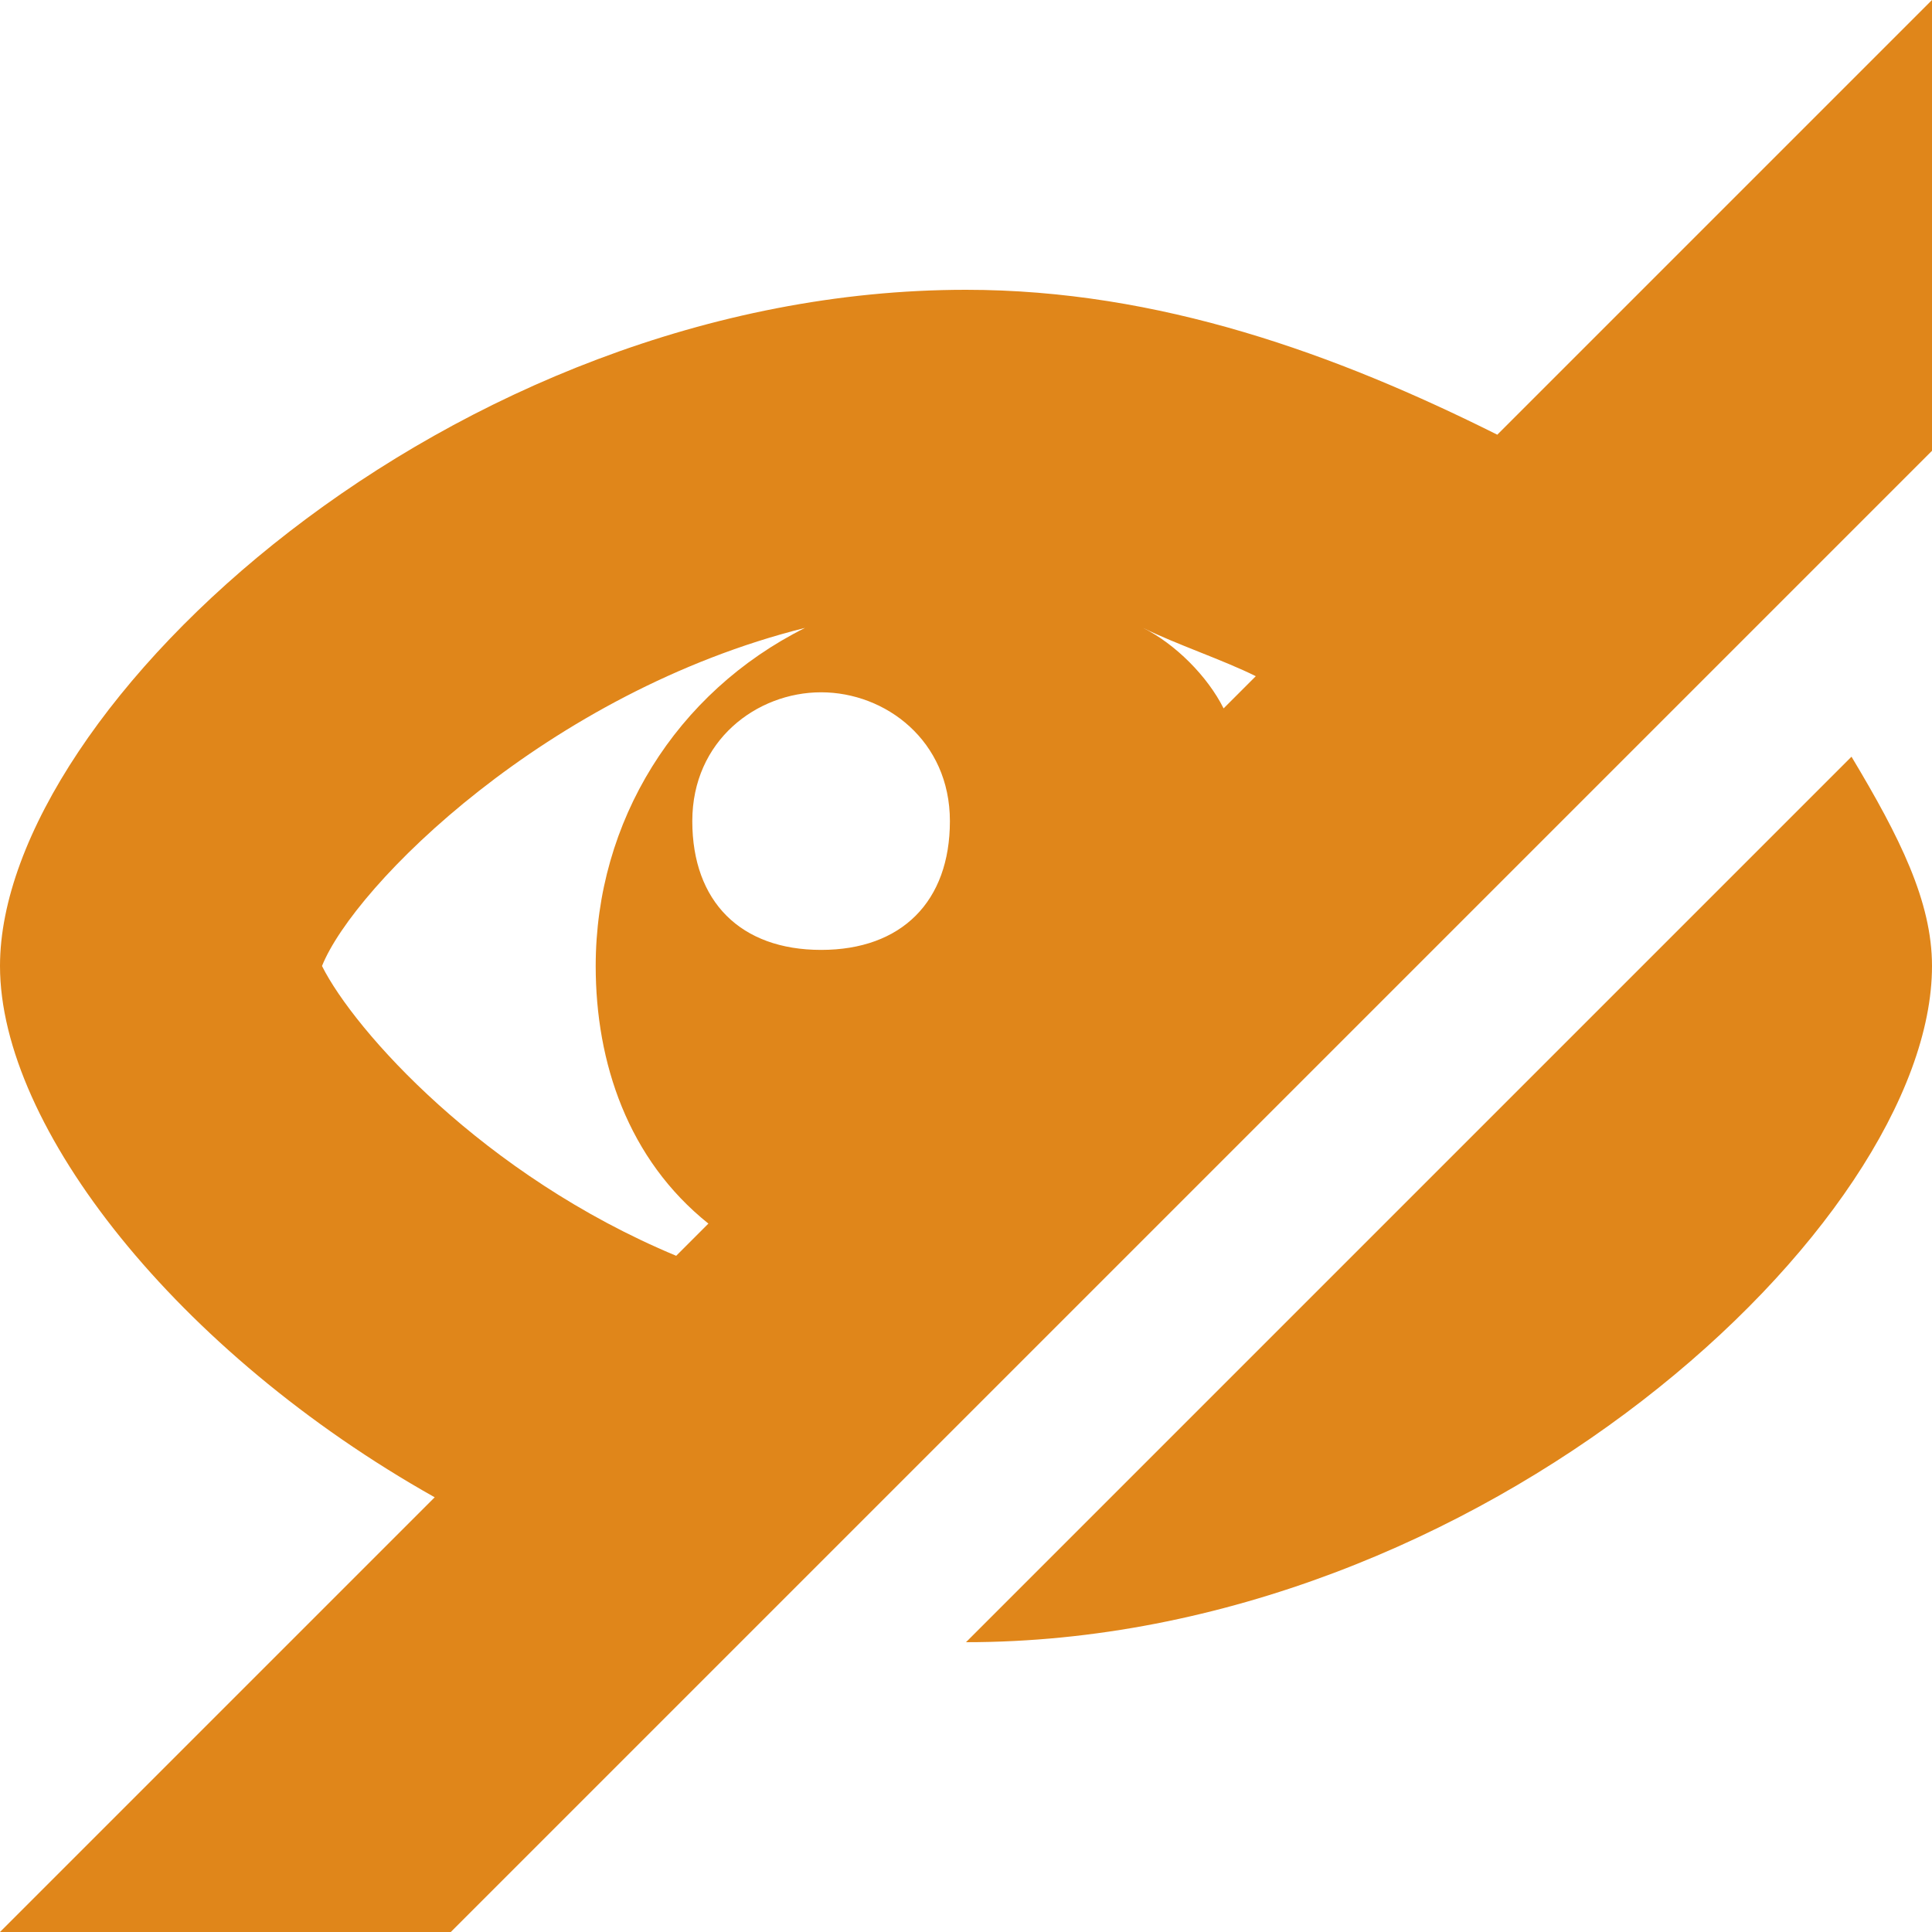 <?xml version="1.0" encoding="utf-8"?>
<!-- Generator: Adobe Illustrator 15.1.0, SVG Export Plug-In  -->
<!DOCTYPE svg PUBLIC "-//W3C//DTD SVG 1.1//EN" "http://www.w3.org/Graphics/SVG/1.1/DTD/svg11.dtd">
<svg version="1.1"
	 xmlns="http://www.w3.org/2000/svg" xmlns:xlink="http://www.w3.org/1999/xlink" xmlns:a="http://ns.adobe.com/AdobeSVGViewerExtensions/3.0/"
	 x="0px" y="0px" width="12px" height="12px" viewBox="0 0 12 12" style="overflow:visible;enable-background:new 0 0 12 12;"
	 xml:space="preserve" preserveAspectRatio="xMinYMid meet">
<defs>
</defs>
<path style="fill:#E0861A;" d="M11.5,4.7C11.8,5.2,12,5.6,12,6c0,1.6-2.8,4.2-6,4.2L11.5,4.7z M12,0v2.8L2.8,12H0l2.7-2.7
	C1.1,8.4,0,7,0,6c0-1.6,2.8-4.2,6-4.2c1.2,0,2.3,0.4,3.3,0.9L12,0z M7.1,3.9C7.3,4,7.5,4.2,7.6,4.4l0.2-0.2C7.6,4.1,7.3,4,7.1,3.9z
	 M5.1,4.3c-0.4,0-0.8,0.3-0.8,0.8s0.3,0.8,0.8,0.8s0.8-0.3,0.8-0.8S5.5,4.3,5.1,4.3z M4.2,7.8l0.2-0.2C3.9,7.2,3.7,6.6,3.7,6
	c0-0.9,0.5-1.7,1.3-2.1C3.4,4.3,2.2,5.5,2,6C2.2,6.4,3,7.3,4.2,7.8z"/>
</svg>
